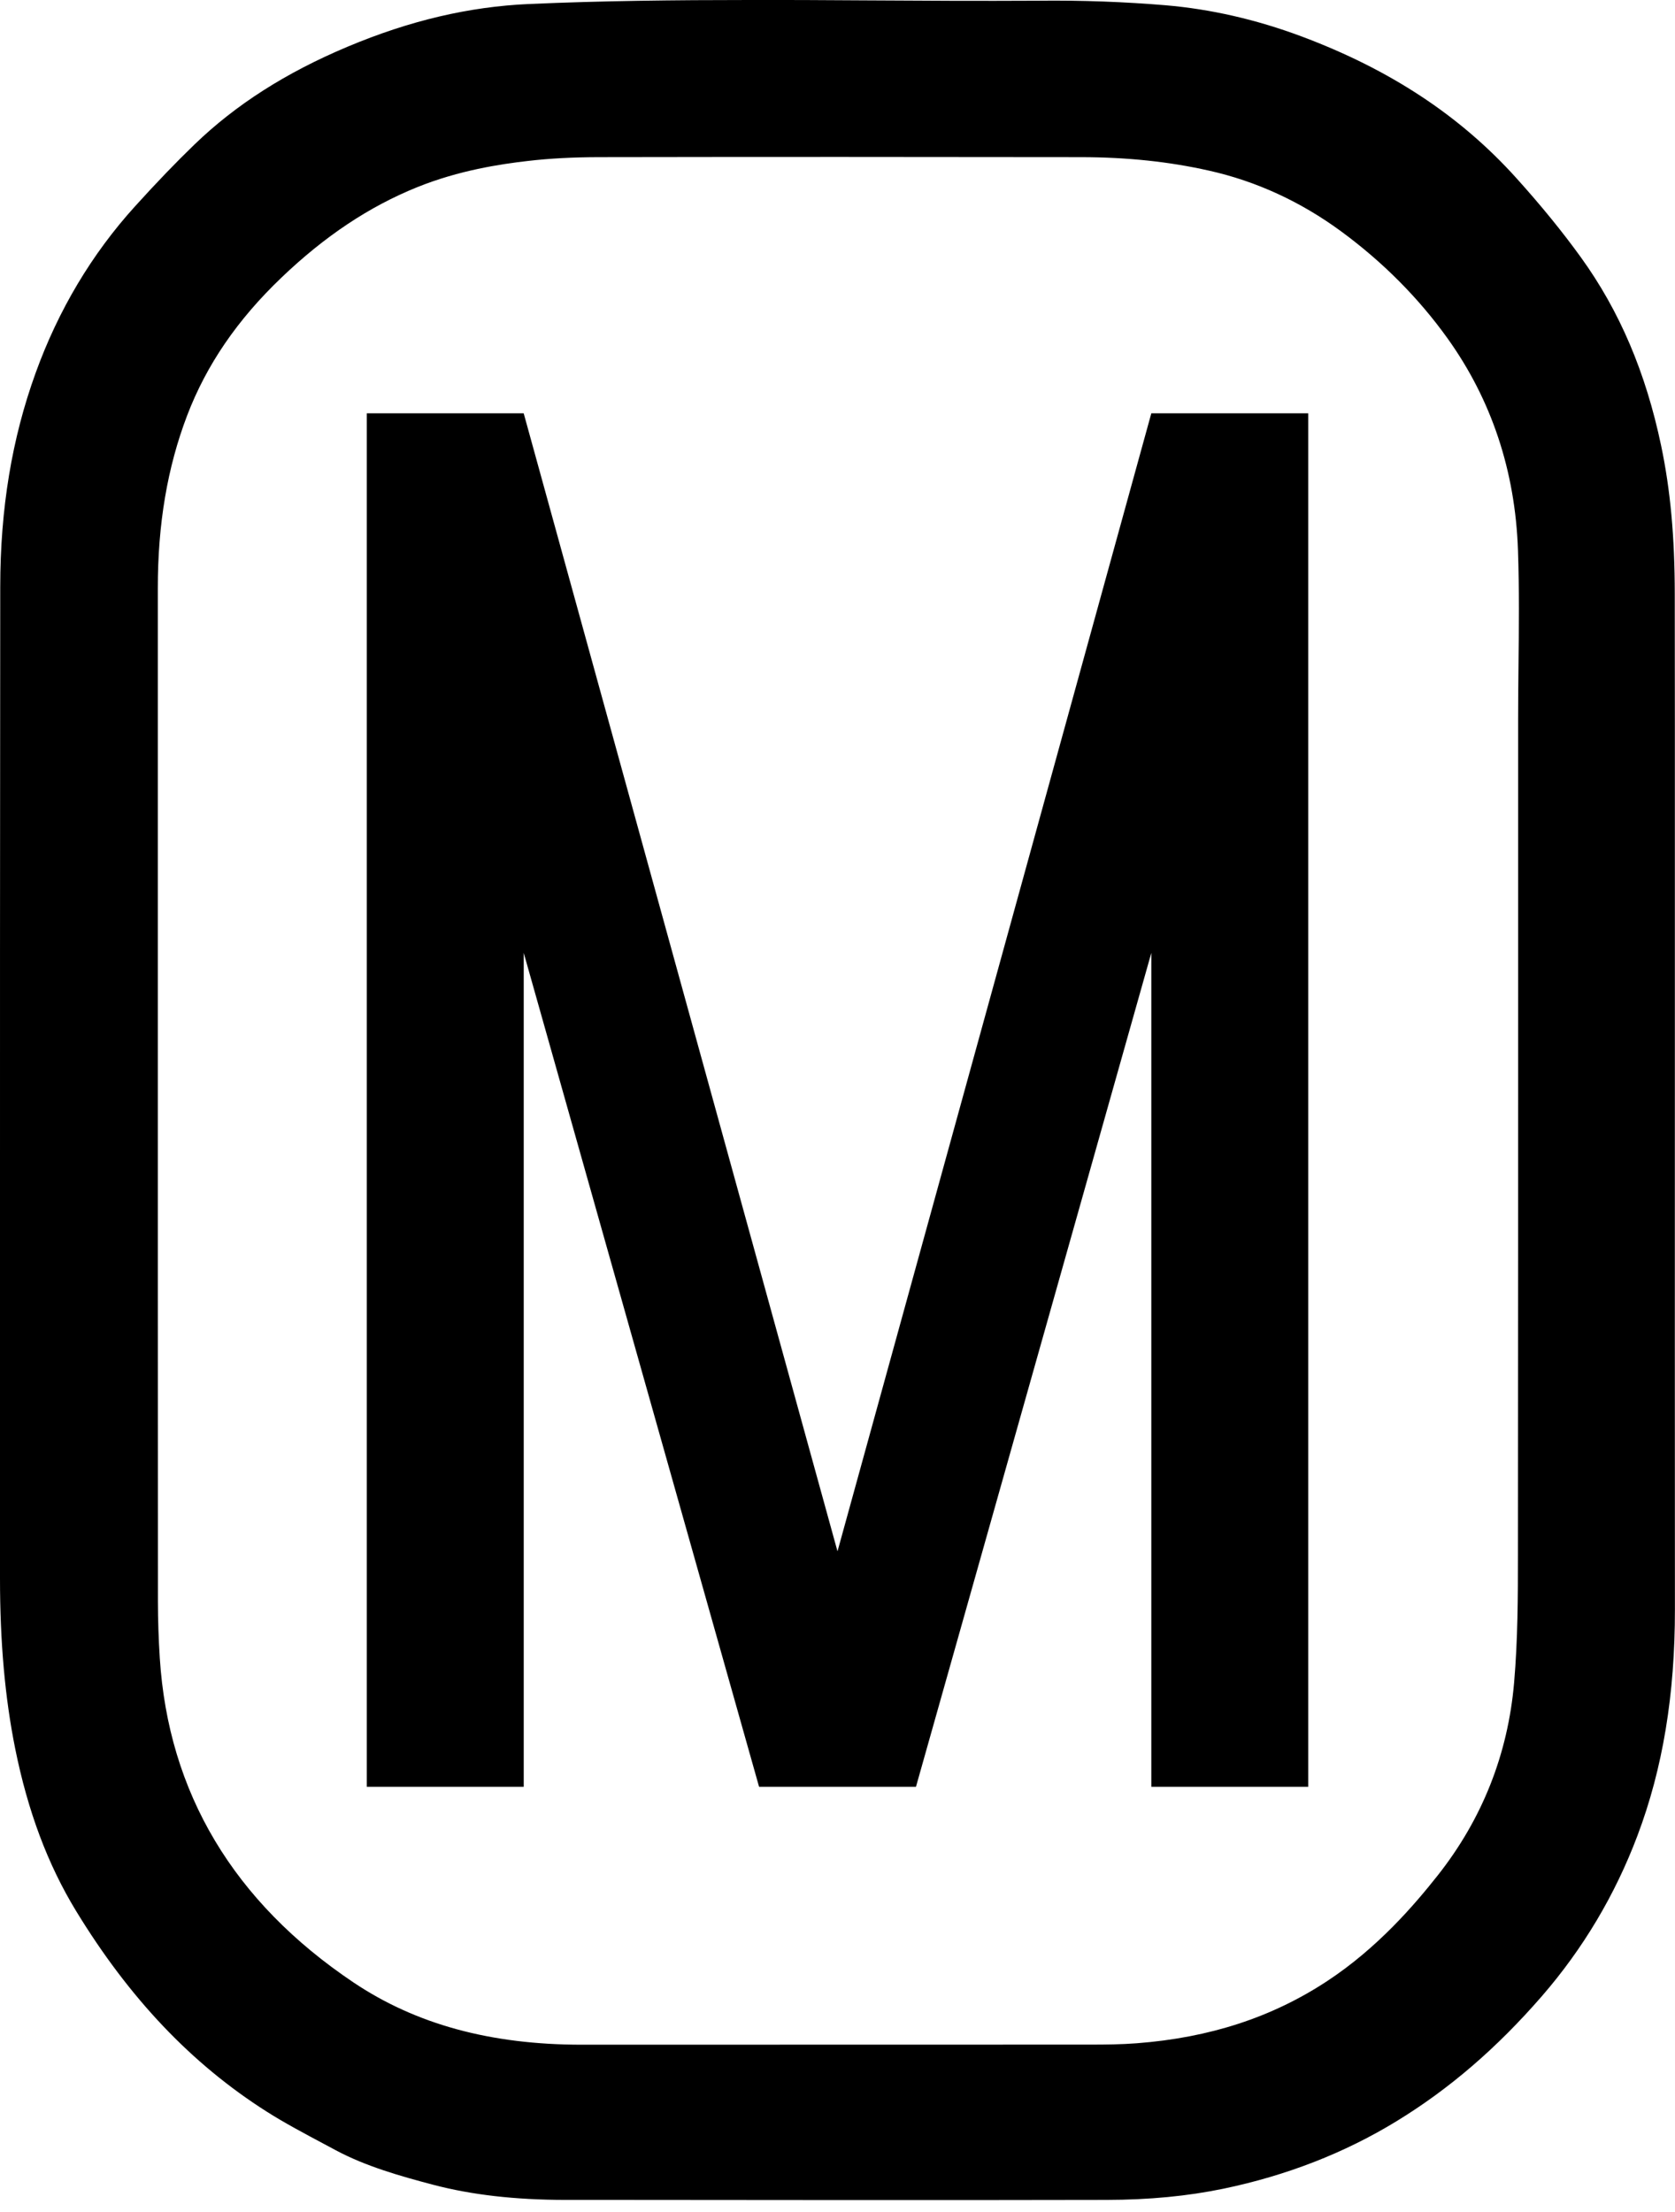 <svg width="100" height="132" viewBox="0 0 100 132" fill="none" xmlns="http://www.w3.org/2000/svg">
<g clip-path="url(#clip0_8619_14566)">
<path d="M31.265 106.626H21.898V24.663H31.265L50 92.575L68.736 24.663H78.103V106.626H68.736V56.862L54.685 106.626H45.318L31.267 56.862V106.626H31.265Z" fill="black"/>
<path d="M44.714 5.40703e-05C40.337 5.40703e-05 35.924 0.047 31.583 0.239C28.003 0.397 24.458 1.229 20.744 2.79C17.064 4.338 14.073 6.246 11.611 8.623C10.518 9.677 9.353 10.886 8.052 12.323C5.478 15.163 3.484 18.503 2.128 22.253C0.707 26.177 0.017 30.355 0.014 35.023C-0.003 52.996 0 62.057 0 74.583V94.186C0 97.995 0.297 101.318 0.907 104.349C1.664 108.096 2.851 111.264 4.541 114.035C7.722 119.249 11.441 123.165 15.912 126.003C16.972 126.677 18.126 127.29 19.343 127.939L20.053 128.319C21.837 129.273 23.898 129.858 25.859 130.374C28.163 130.979 30.746 131.275 33.752 131.278H36.986C46.68 131.289 56.368 131.298 66.065 131.278C68.62 131.273 70.902 131.053 73.041 130.61C76.799 129.828 80.269 128.48 83.353 126.596C86.515 124.669 89.363 122.219 92.056 119.116C94.511 116.287 96.43 113.067 97.759 109.539C99.268 105.545 100 101.129 99.995 96.034C99.989 86.487 99.989 73.948 99.992 62.723V43.252L99.986 35.45C99.984 32.046 99.726 29.237 99.174 26.605C98.258 22.231 96.691 18.553 94.381 15.355C93.266 13.813 92.001 12.259 90.509 10.606C87.172 6.906 82.984 4.147 77.7 2.172C75.013 1.168 72.278 0.541 69.576 0.313C67.188 0.114 64.614 0.011 61.963 0.042C58.518 0.061 55.084 0.044 51.645 0.022C49.354 0.008 47.038 -0.005 44.708 -0.005L44.714 5.40703e-05ZM64.564 9.378C67.294 9.383 69.784 9.644 72.178 10.182C74.999 10.812 77.656 12.035 80.072 13.81C82.56 15.638 84.695 17.785 86.418 20.189C89.047 23.856 90.462 28.108 90.625 32.826C90.706 35.156 90.681 37.483 90.656 39.729C90.645 40.781 90.634 41.834 90.634 42.886V59.489C90.634 69.895 90.634 76.763 90.623 92.611V92.802C90.623 95.271 90.617 97.82 90.395 100.405C90.026 104.679 88.492 108.551 85.835 111.913C84.443 113.674 82.243 116.242 79.234 118.22C75.947 120.383 72.225 121.598 67.865 121.931C66.925 122.003 66.023 122.009 65.186 122.011L34.745 122.017H34.734C29.287 122.017 24.83 120.799 21.102 118.3C13.94 113.494 10.049 106.978 9.539 98.935C9.467 97.792 9.43 96.672 9.428 95.598C9.422 84.989 9.422 70.597 9.422 58.548V35.131C9.417 31.275 9.991 27.894 11.172 24.796C12.326 21.776 14.168 19.08 16.808 16.561C19.393 14.09 22.039 12.329 24.896 11.175C27.398 10.163 29.872 9.794 31.514 9.605C32.82 9.453 34.213 9.38 35.772 9.378C45.365 9.361 54.965 9.364 64.564 9.378Z" fill="black"/>
</g>
<defs>
<clipPath id="clip0_8619_14566">
<rect width="100" height="131.289" fill="white"/>
</clipPath>
</defs>
</svg>
